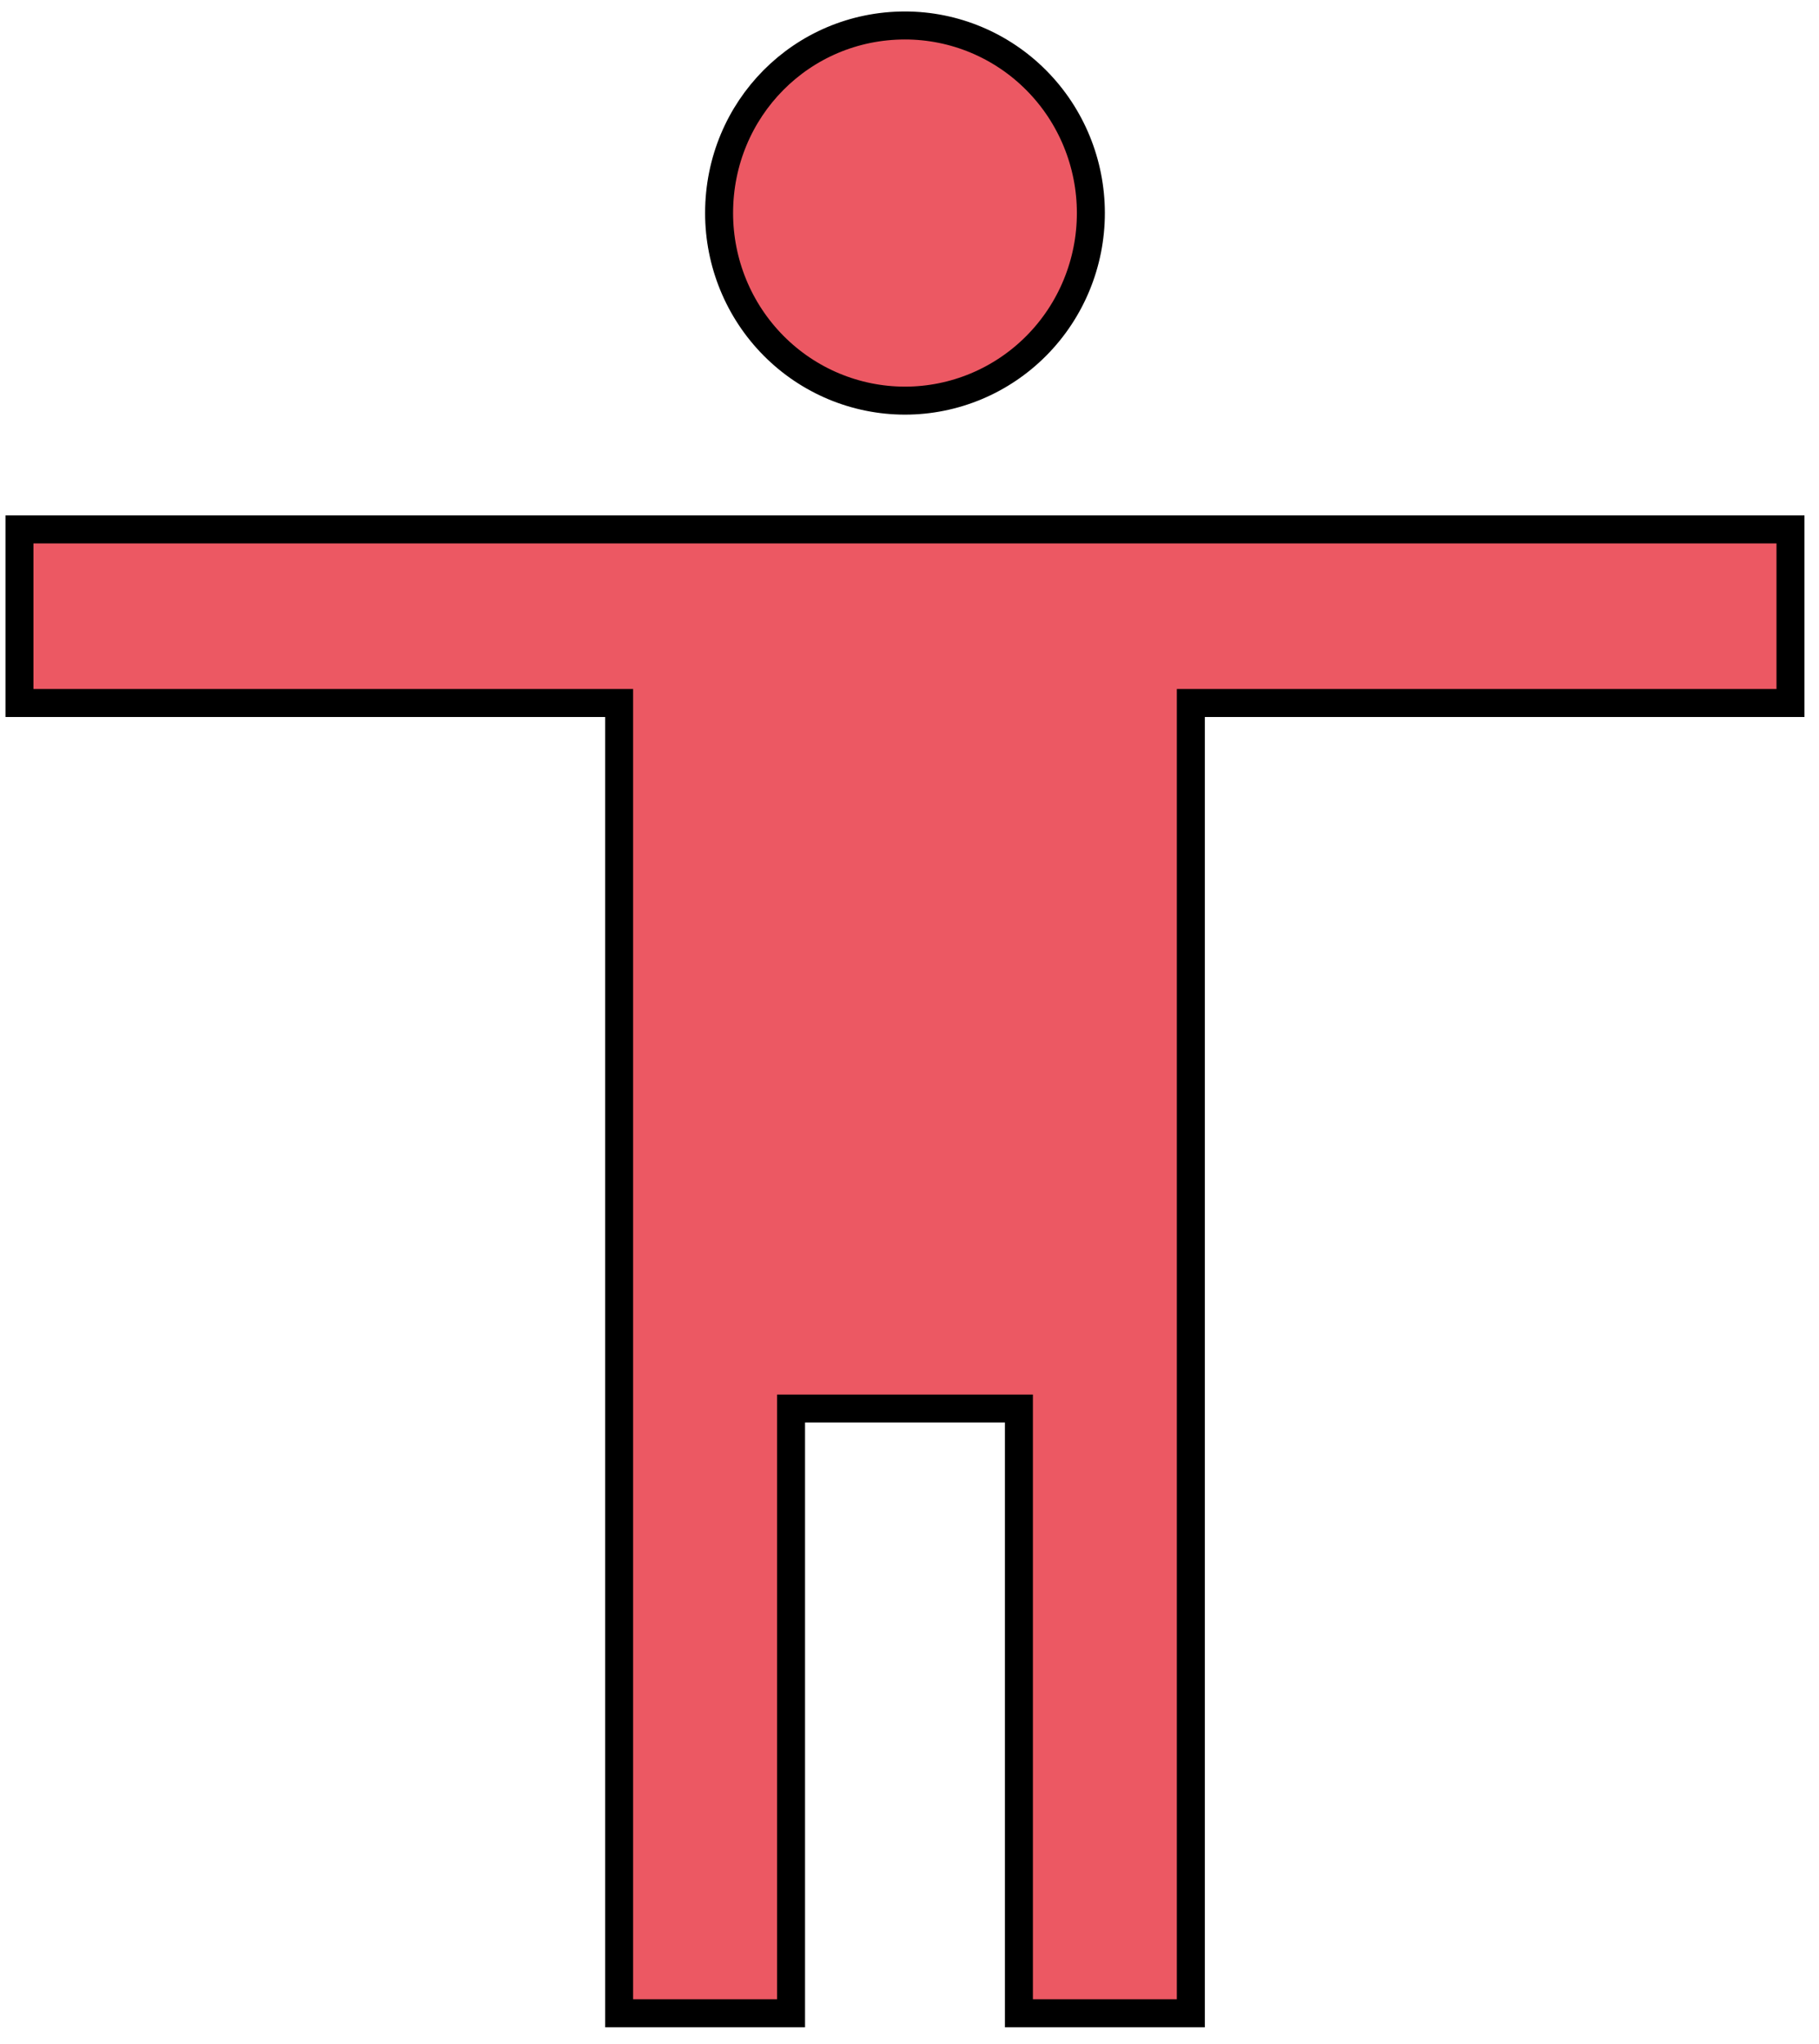 <svg width="65" height="73" viewBox="0 0 65 73" fill="none" xmlns="http://www.w3.org/2000/svg">
<path d="M21.624 25.11H0.696V18.91H63.981V25.11H43.053H42.553V25.61V71.91H36.41V50.81V50.31H35.91H28.767H28.267V50.81V71.91H22.124V25.61V25.11H21.624ZM32.339 0.91C34.099 0.91 35.788 1.615 37.034 2.871C38.281 4.127 38.981 5.832 38.981 7.61C38.981 9.388 38.281 11.093 37.034 12.349C35.788 13.605 34.099 14.31 32.339 14.31C30.578 14.31 28.889 13.605 27.643 12.349C26.396 11.093 25.696 9.388 25.696 7.61C25.696 3.887 28.654 0.91 32.339 0.91Z" fill="#EC5863" stroke="black"/>
</svg>
